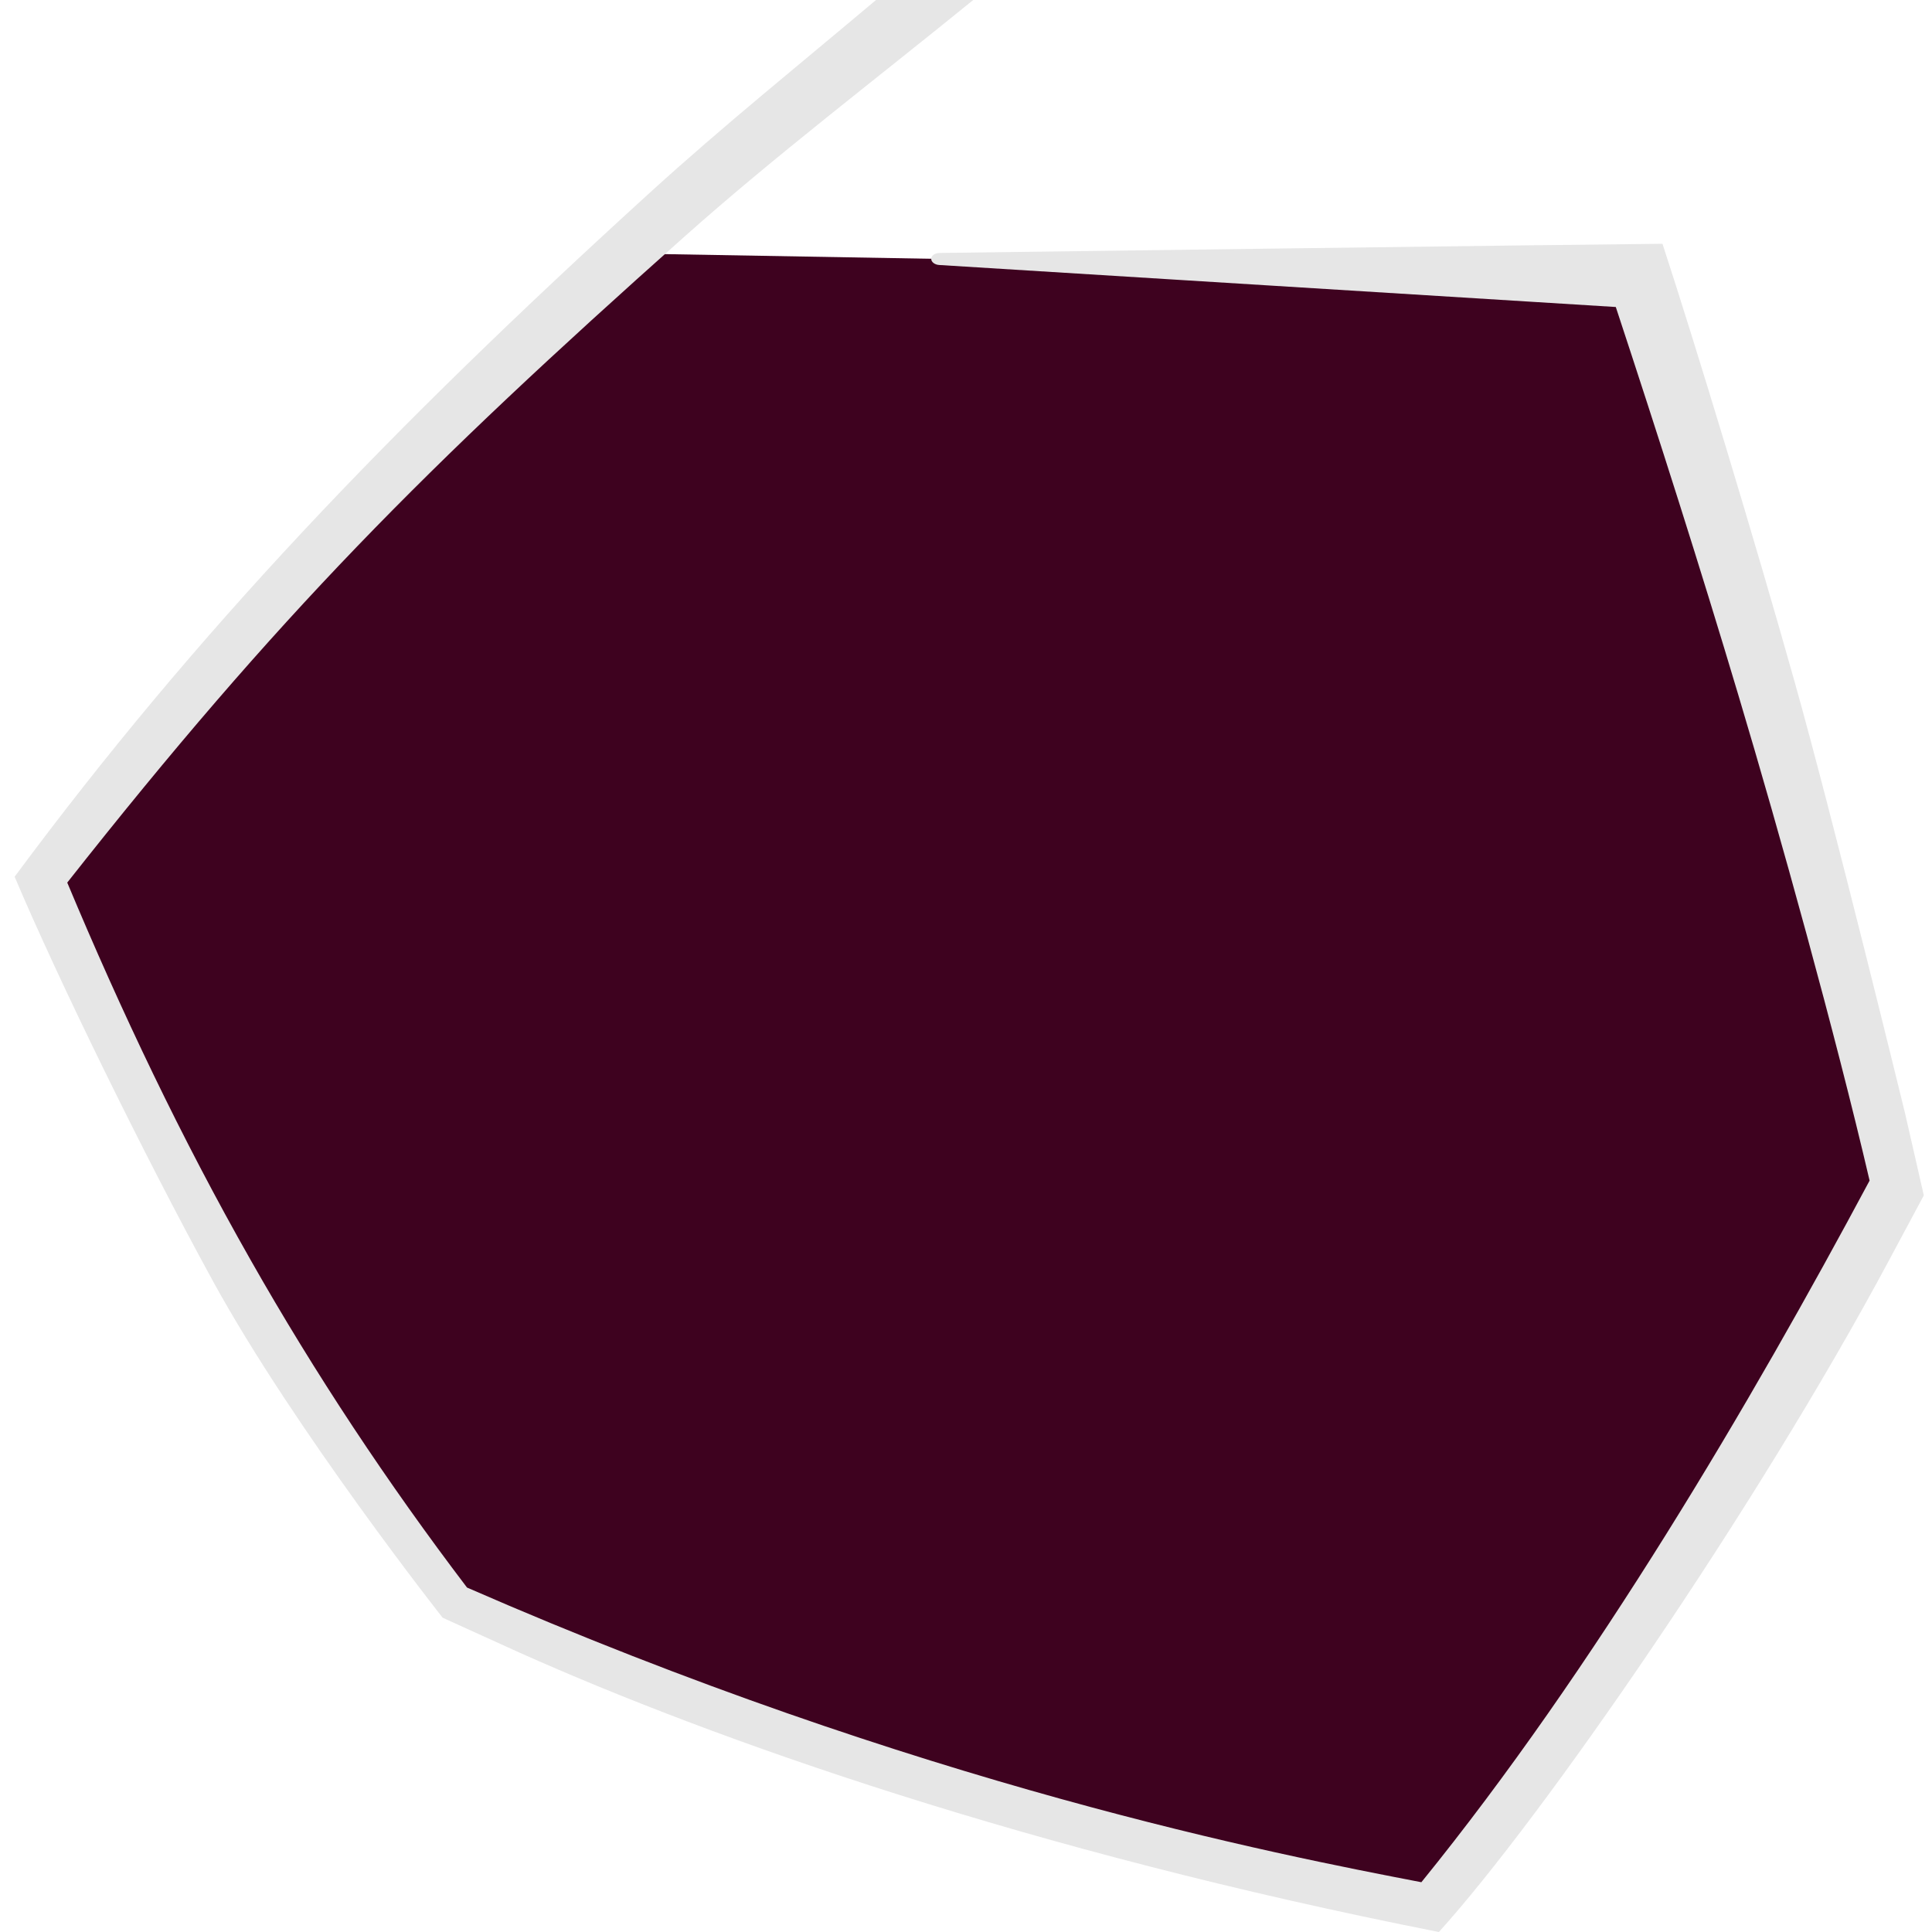 <svg width="63" height="63" viewBox="0 0 63 63" fill="none" xmlns="http://www.w3.org/2000/svg">
<path d="M53.096 8.837L20.86 8.272C10.114 17.32 5.025 24.107 1.066 28.631C2.763 31.459 9.549 45.597 14.639 52.384C25.95 57.474 38.957 60.301 46.875 61.998C50.947 57.474 58.751 44.655 62.144 38.811L53.096 8.837Z" fill="#3e021f"/>
<path fill-rule="evenodd" clip-rule="evenodd" d="M62.733 38.98L62.117 36.285C62.117 36.285 59.78 26.704 58.506 22.183C57.236 17.661 55.292 11.251 54.211 7.949C51.84 7.967 30.633 8.249 30.633 8.249C30.488 8.251 30.368 8.336 30.366 8.439C30.363 8.542 30.48 8.632 30.625 8.641L52.689 10.011C54.079 14.227 55.428 18.452 56.696 22.701C58.036 27.177 59.848 33.706 60.965 38.498C57.1 45.724 52.008 54.404 46.349 61.377C41.652 60.472 30.012 58.224 15.229 51.768C12.64 48.362 10.274 44.794 8.167 41.077C5.915 37.115 3.954 32.991 2.193 28.78C9.067 20.064 13.817 15.287 22.325 7.711C25.265 5.092 28.509 2.625 31.736 0H28.566C26.074 2.1 23.581 4.107 21.192 6.282C12.688 14.024 6.388 20.613 0.477 28.589C1.872 31.887 4.656 37.598 6.947 41.781C9.595 46.614 14.433 52.751 14.433 52.751L16.939 53.889C23.284 56.727 33.561 60.366 46.92 63C50.295 59.273 57.248 49.224 61.601 41.093" fill="#e6e6e6"/>
</svg>
